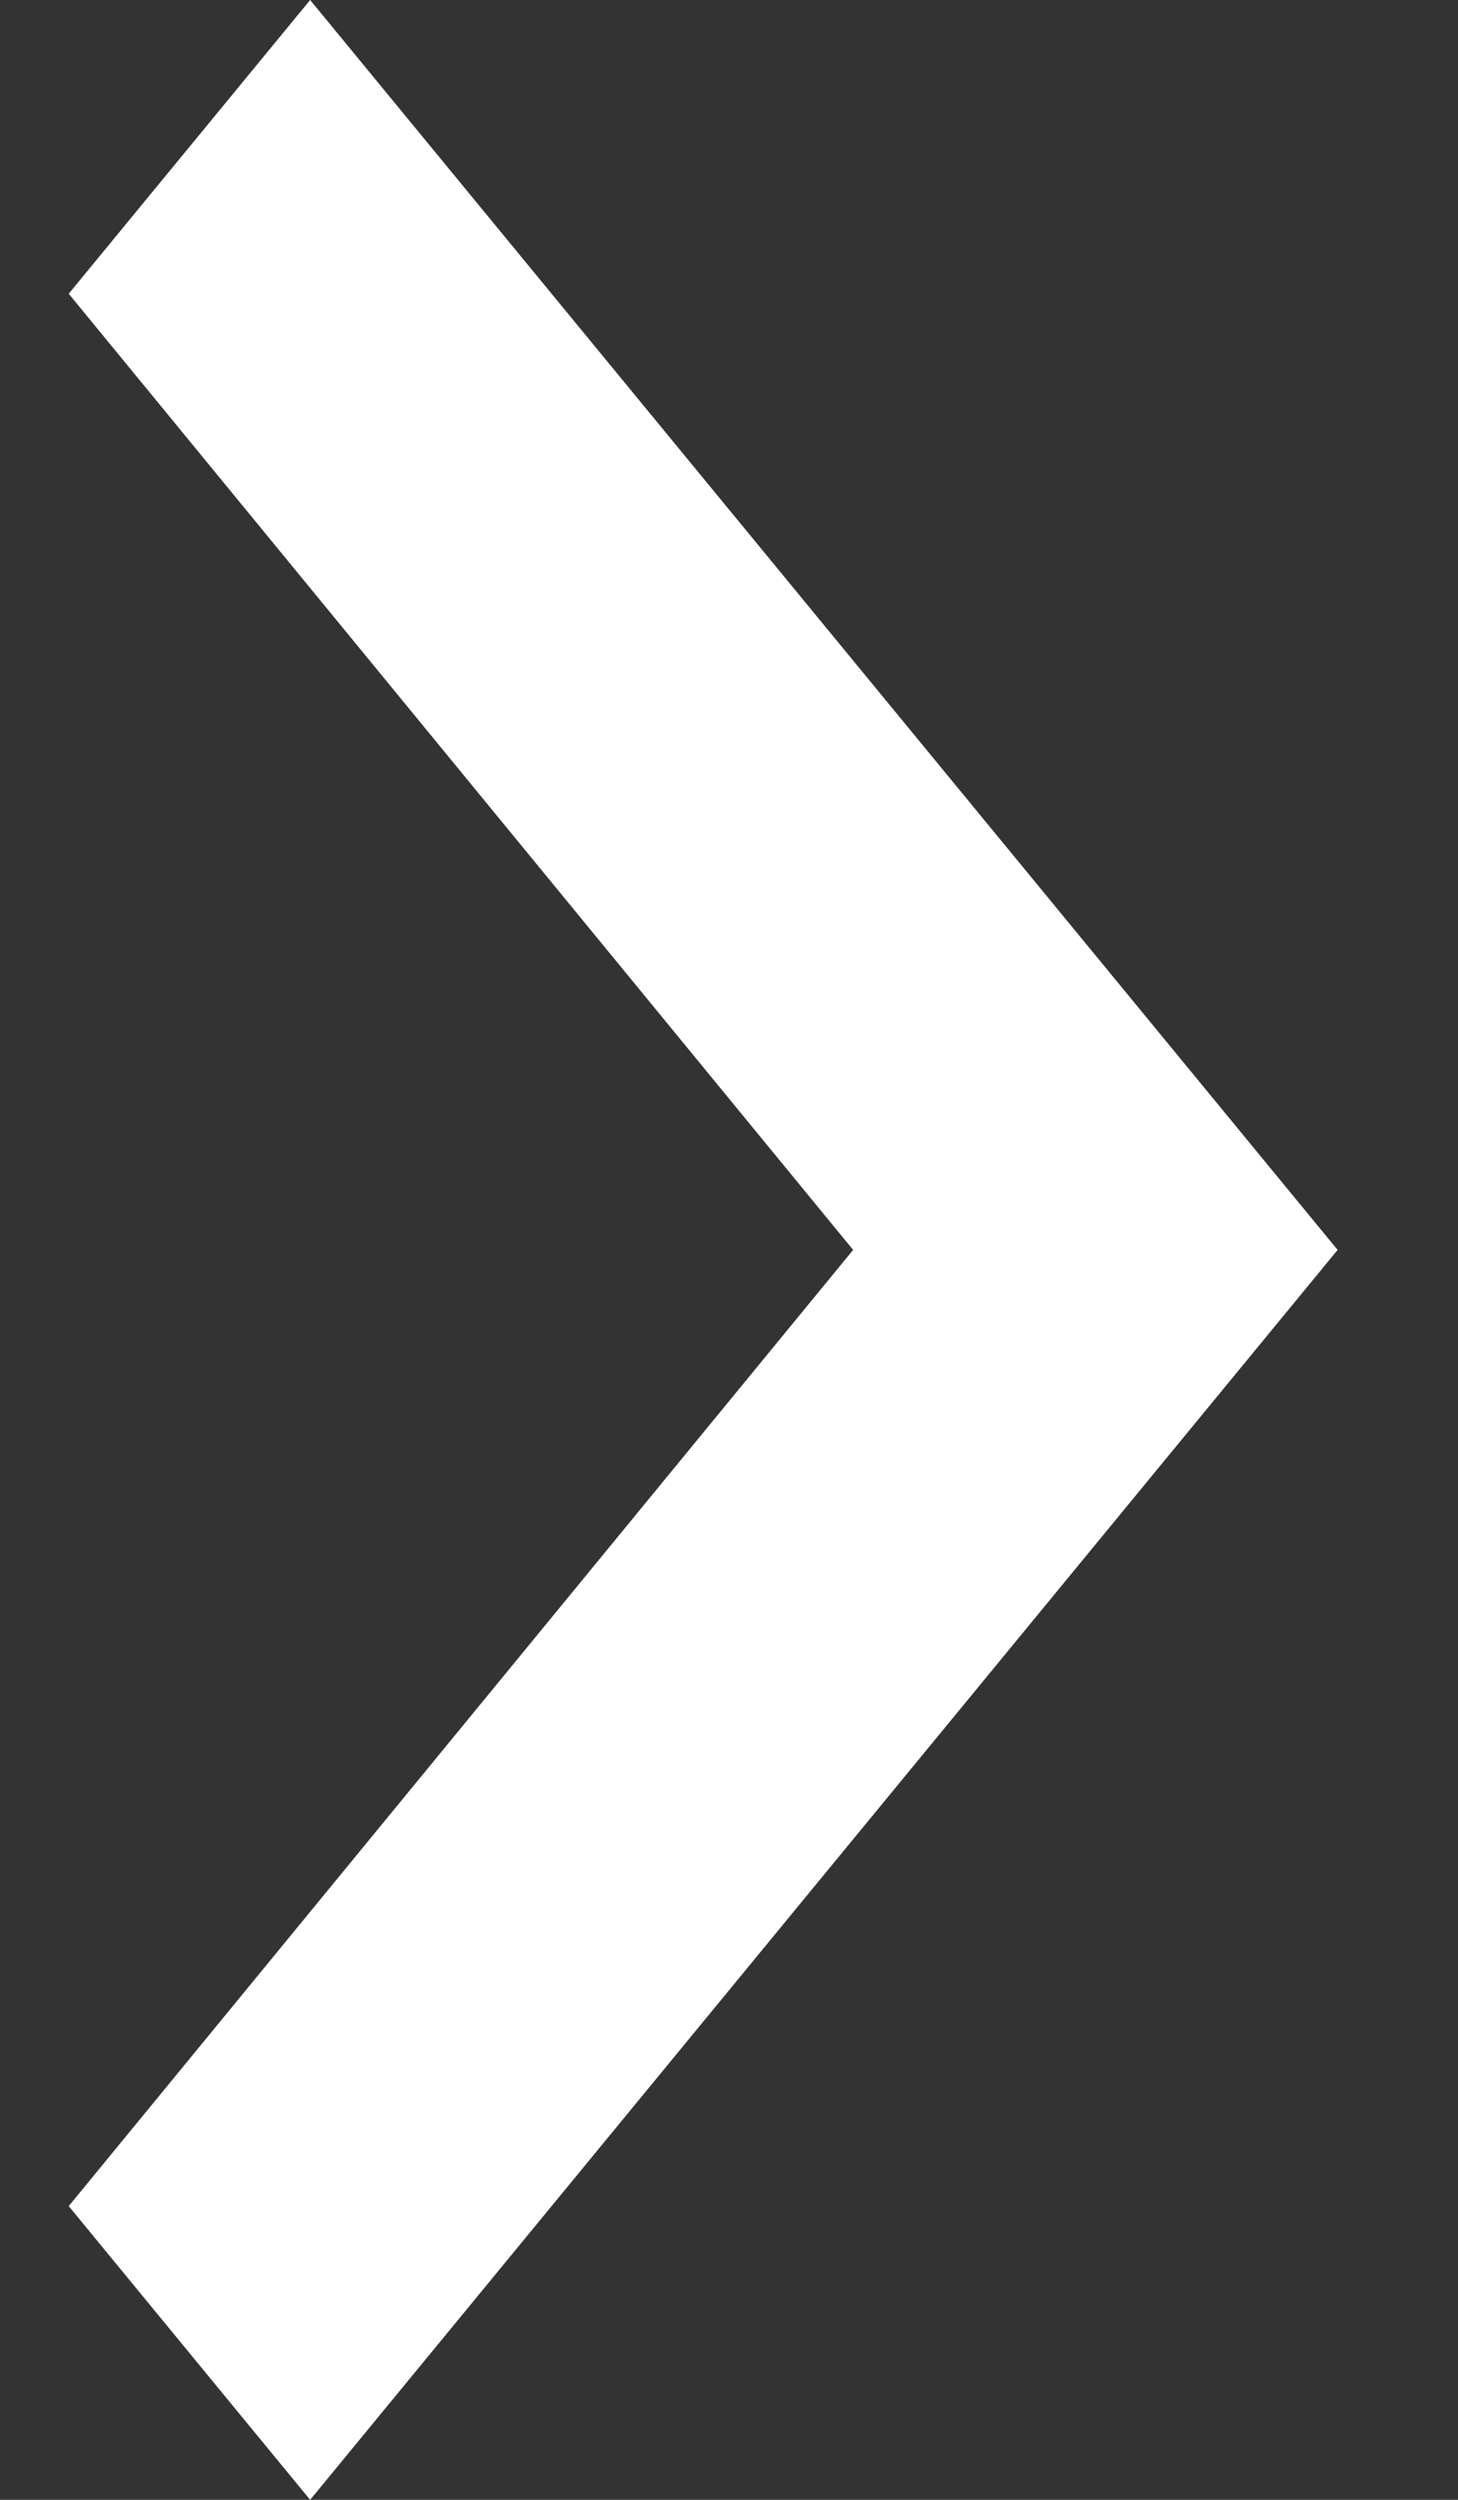 <svg width="7" height="12" viewBox="0 0 7 12" fill="none" xmlns="http://www.w3.org/2000/svg">
<rect x="0" y="0" width="7" height="12" fill="#333333" stroke="none"/>
<path d="M0.33 1.41L1.489 0L6.422 6L1.489 12L0.33 10.59L4.096 6L0.33 1.41Z" fill="white"/>
</svg>
